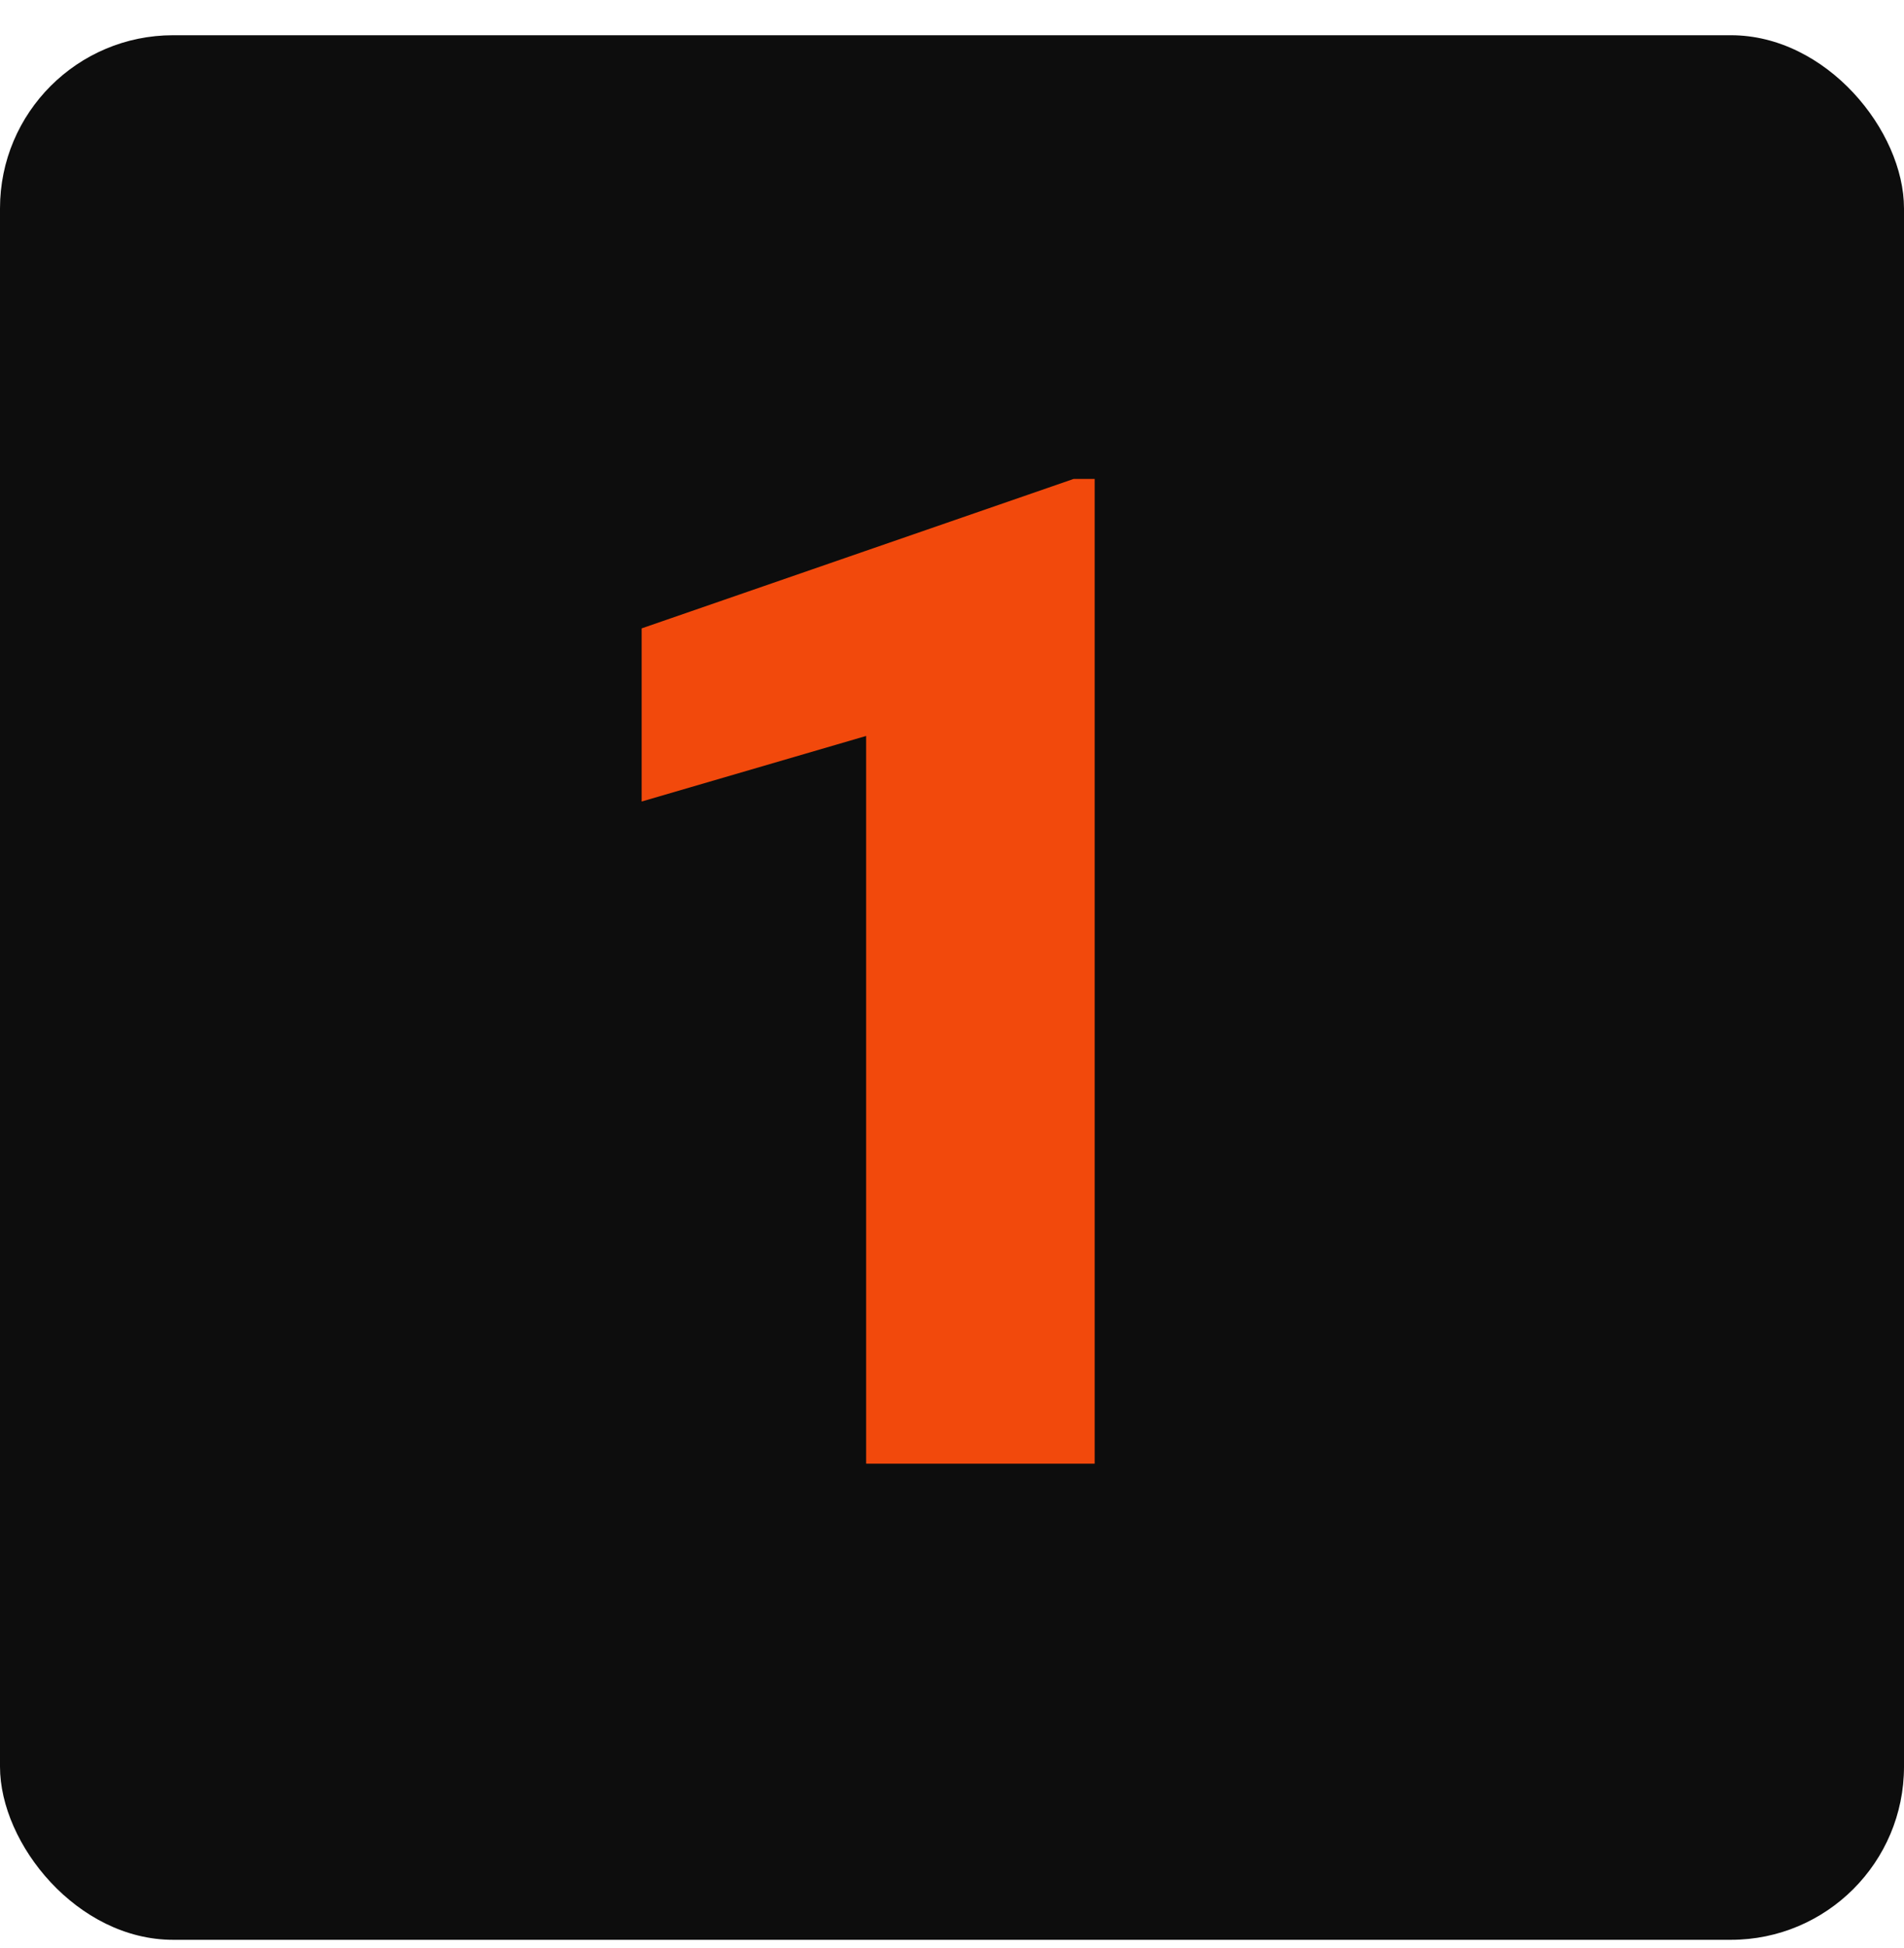 <svg width="44" height="45" viewBox="0 0 44 45" fill="none" xmlns="http://www.w3.org/2000/svg">
<rect y="0.814" width="44" height="44" rx="4" fill="#0D0D0D"/>
<path d="M25.297 33.814H20.016V17.002L14.828 18.517V14.517L24.812 11.064H25.297V33.814Z" fill="#F2490C"/>
</svg>
